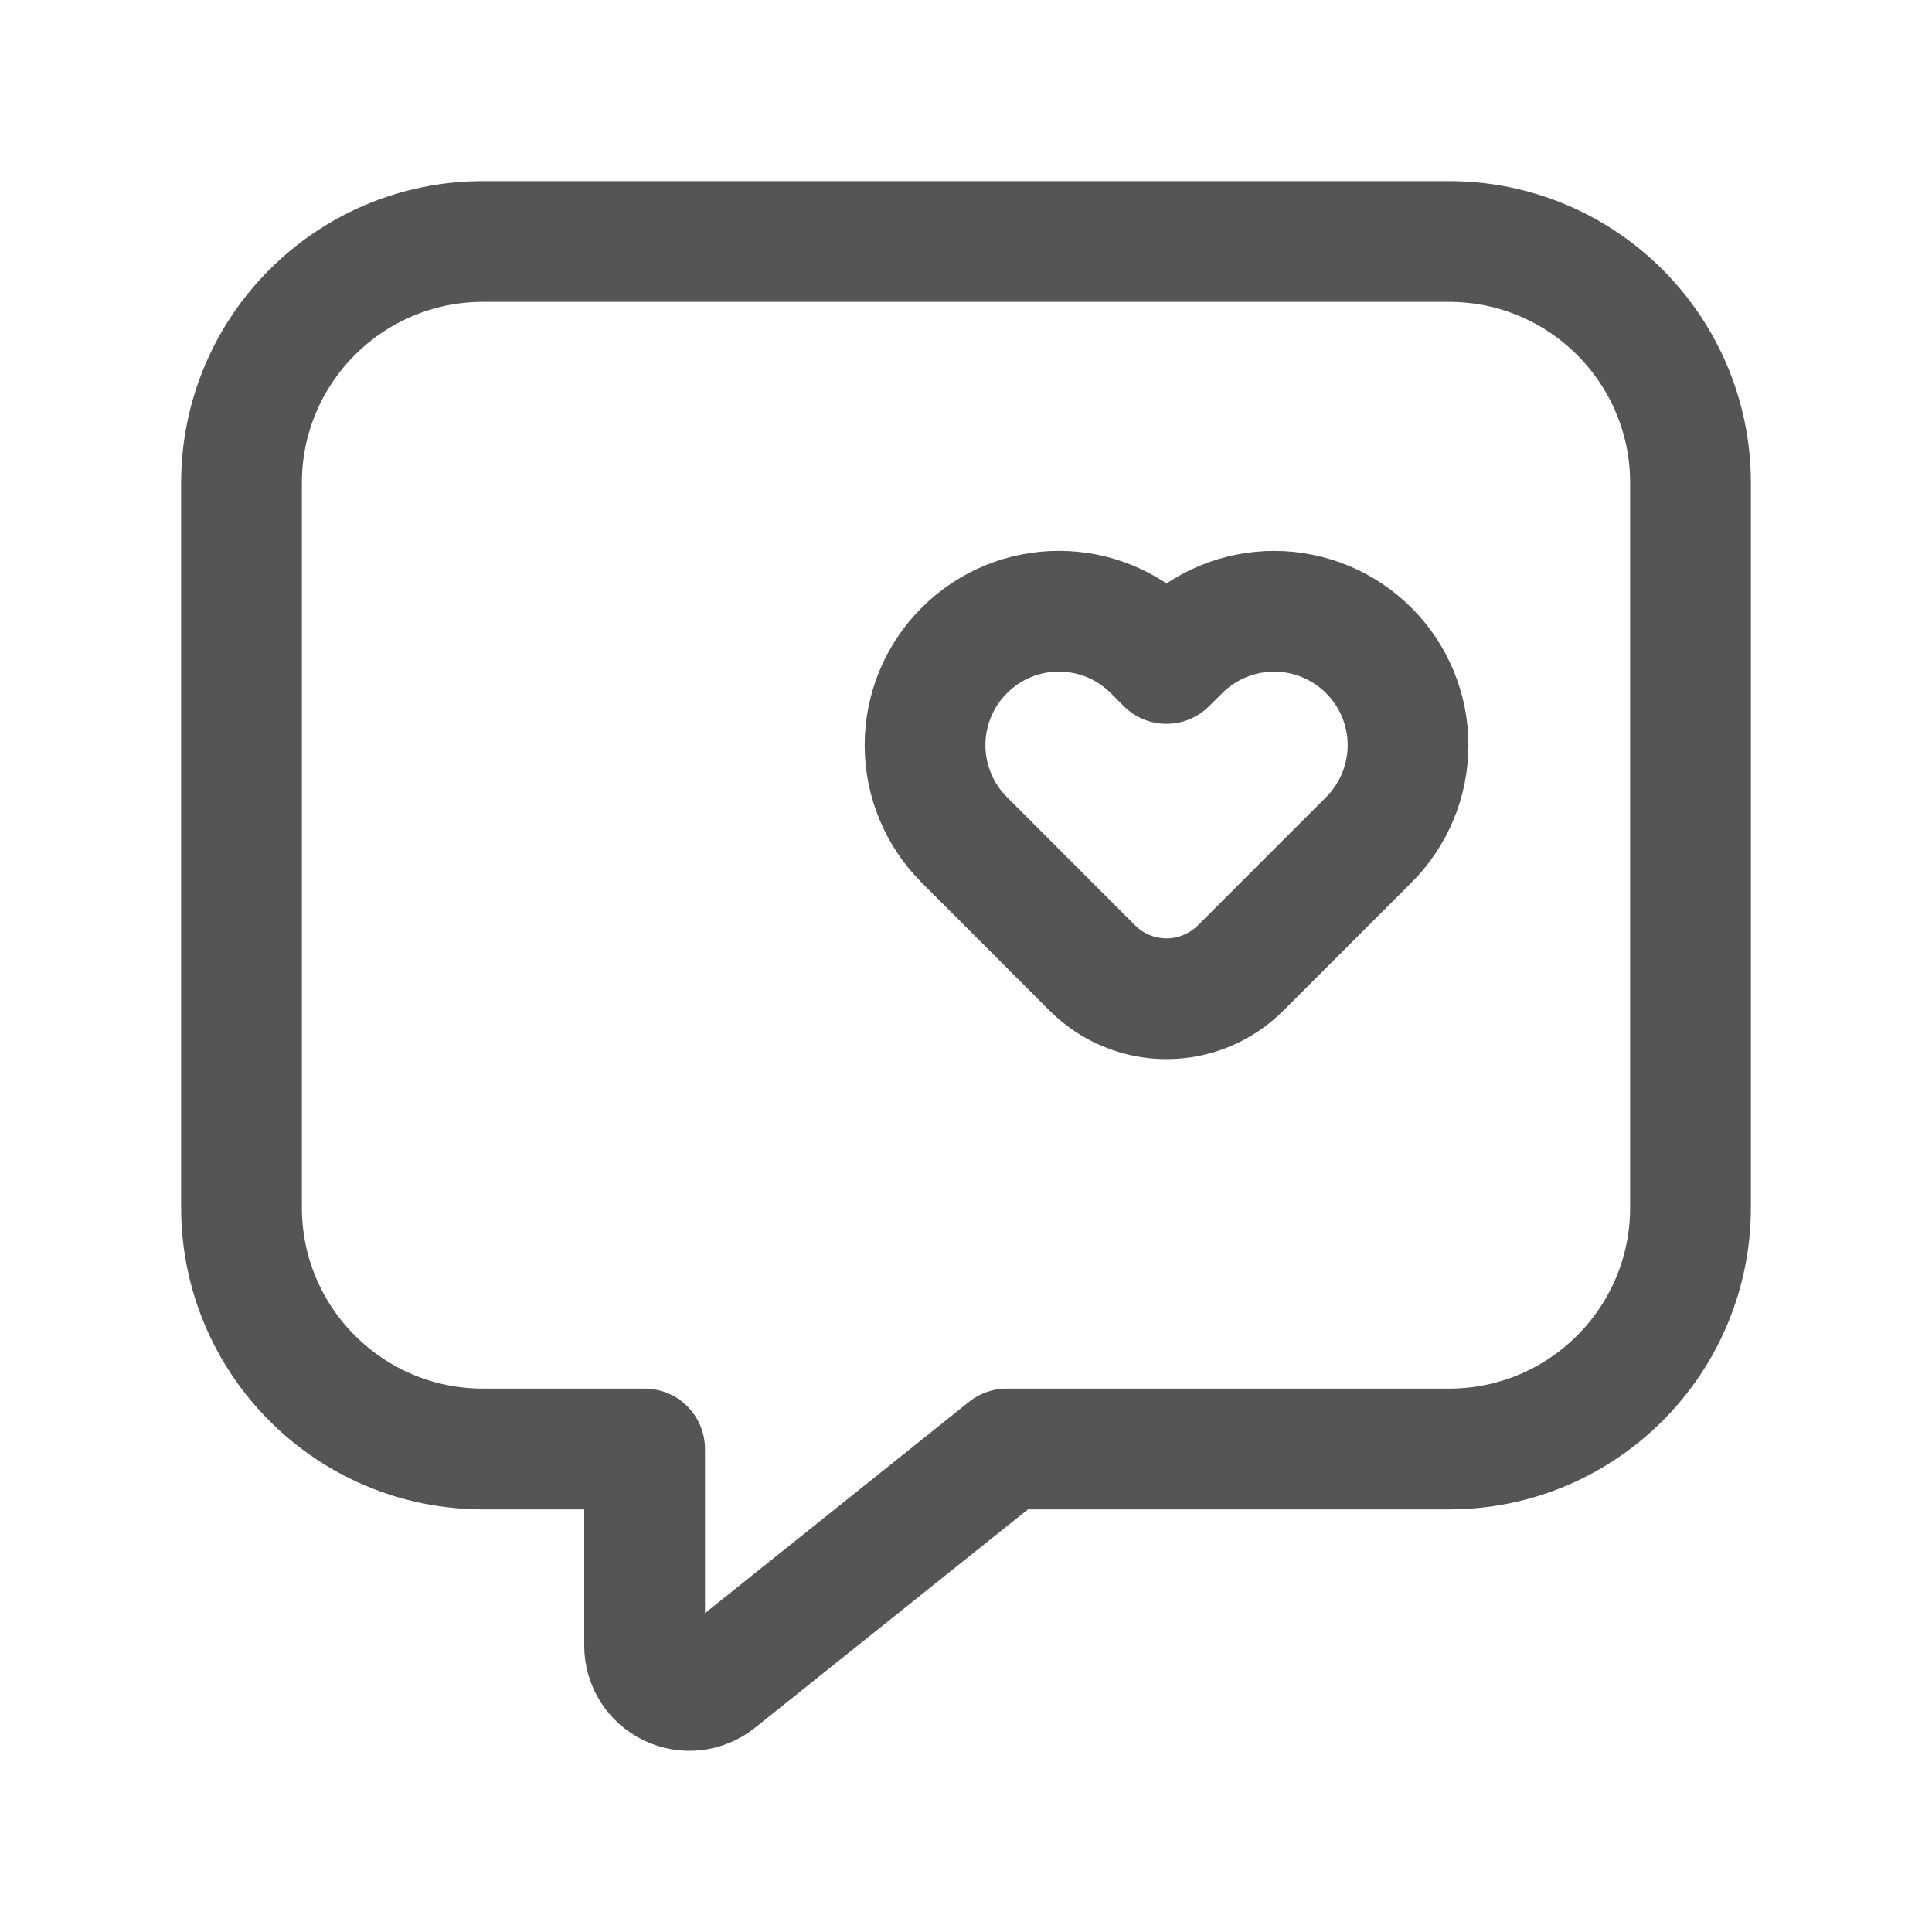 <svg width="20" height="20" viewBox="0 0 20 20" fill="none" xmlns="http://www.w3.org/2000/svg">
<path fill-rule="evenodd" clip-rule="evenodd" d="M14.17 6.734V6.734C14.43 6.994 14.576 7.346 14.576 7.714C14.576 8.081 14.43 8.434 14.17 8.694L12.842 10.022C12.638 10.225 12.363 10.339 12.076 10.339C11.788 10.339 11.513 10.225 11.309 10.022L9.982 8.694C9.722 8.434 9.576 8.081 9.576 7.714C9.576 7.346 9.722 6.994 9.982 6.734V6.734C10.523 6.192 11.4 6.192 11.941 6.734L12.075 6.868L12.21 6.734C12.47 6.474 12.822 6.328 13.19 6.328C13.557 6.328 13.91 6.474 14.17 6.734V6.734Z" stroke="#555555" stroke-width="1.25" stroke-linecap="round" stroke-linejoin="round"/>
<path fill-rule="evenodd" clip-rule="evenodd" d="M10.422 15H15C16.381 15 17.5 13.881 17.5 12.5V5C17.5 3.619 16.381 2.5 15 2.5H5C3.619 2.5 2.5 3.619 2.5 5V12.5C2.5 13.881 3.619 15 5 15H6.673V17.036C6.673 17.214 6.775 17.376 6.935 17.453C7.096 17.531 7.286 17.509 7.425 17.398L10.422 15Z" stroke="#555555" stroke-width="1.25" stroke-linecap="round" stroke-linejoin="round"/>
</svg>
